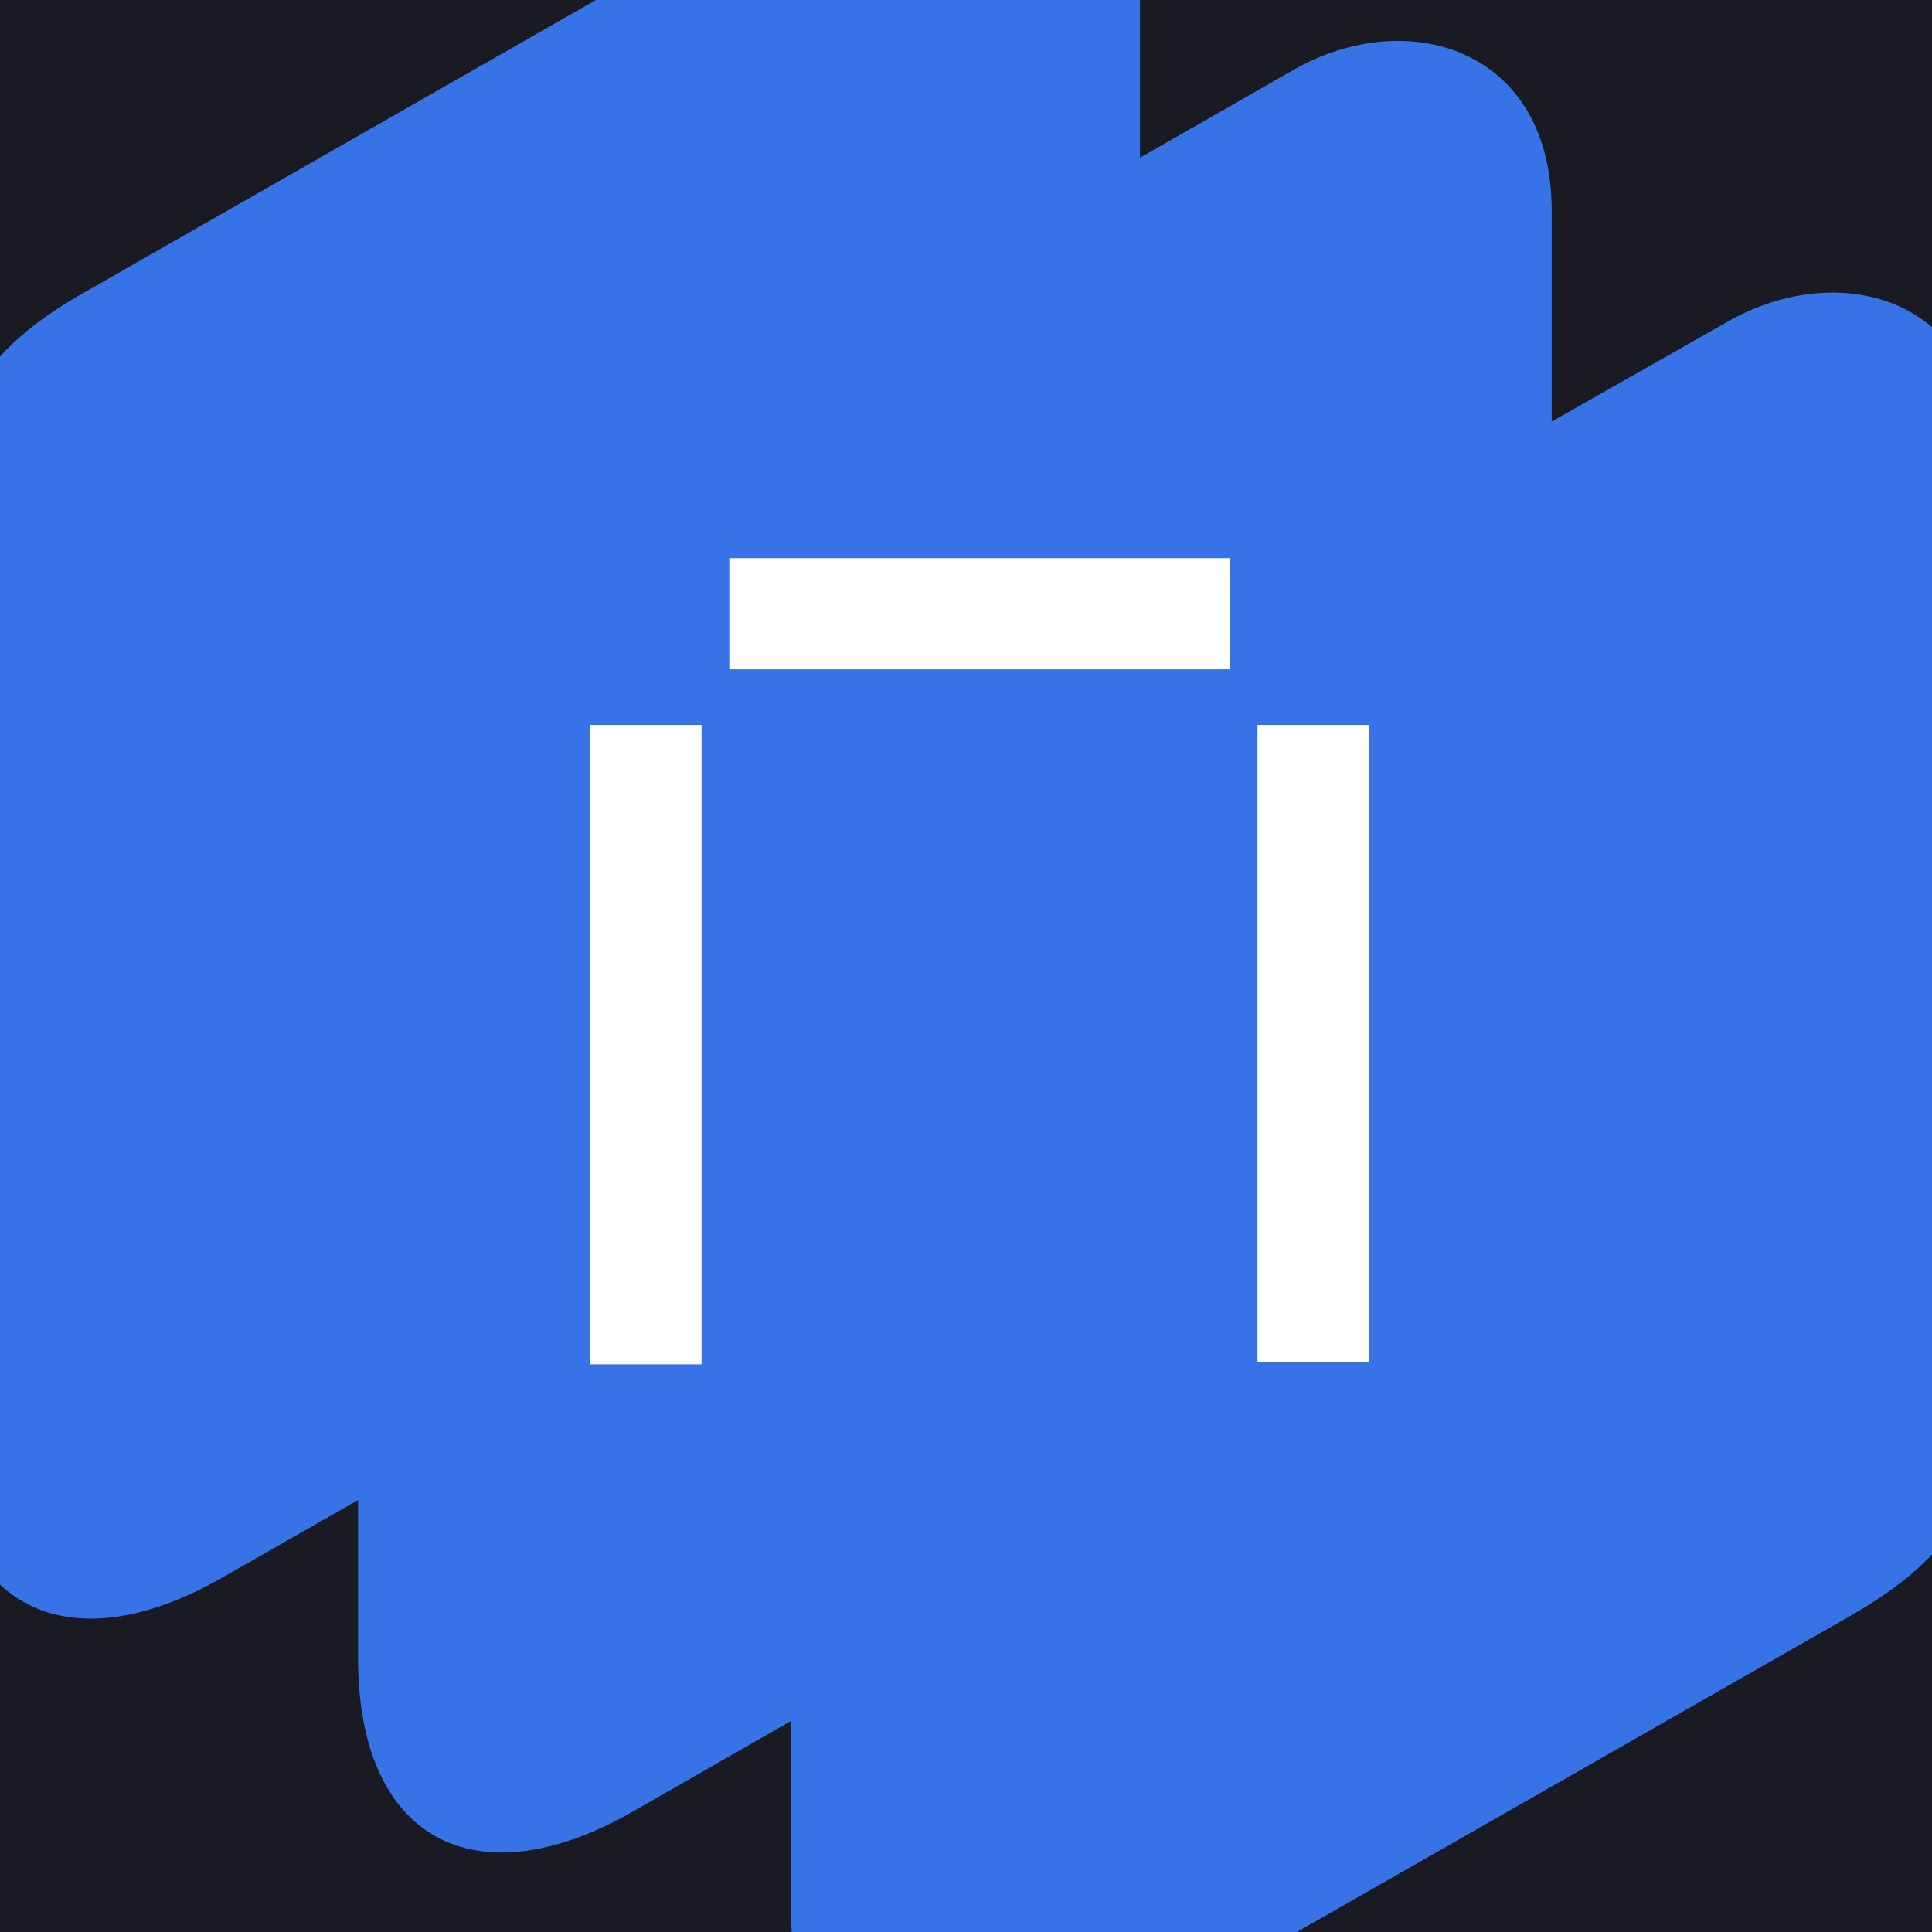 <svg width="1024" height="1024" viewBox="0 0 1024 1024" fill="none" xmlns="http://www.w3.org/2000/svg">
<rect x="0" y="0" width="1024" height="1024" fill="#333333" stroke="none"/>
<g clip-path="url(#clip0_1_5290)">
<rect width="1024" height="1024" fill="#1A1B22"/>
<path fill-rule="evenodd" clip-rule="evenodd" d="M980.6 856.528L565.079 1093.87C482.511 1140.49 419.245 1108.7 419.245 1011.75V912.155L335.069 960.365C252.501 1007.52 189.771 975.729 189.771 878.779V795.074L117.39 836.396C34.822 883.547 -28.445 851.76 -28.445 754.81V280.127C-28.445 218.142 -9.679 185.826 44.473 155.098L468.035 -87.011C528.621 -121.447 604.219 -98.667 604.219 -12.842V83.578L685.714 36.957C746.3 2.522 822.434 25.832 822.434 111.656V223.44L915.725 170.462C976.31 136.026 1052.44 158.807 1052.44 244.631V732.559C1052.44 793.484 1036.9 824.211 980.6 856.528Z" fill="#3772E7"/>
<path fill-rule="evenodd" clip-rule="evenodd" d="M386.558 295.822V354.758H651.767V295.822H386.558ZM312.889 384.225H371.824V723.103H312.889V384.225ZM666.5 384.225H725.436V721.773H666.5V384.225Z" fill="white"/>
</g>
<defs>
<clipPath id="clip0_1_5290">
<rect width="1024" height="1024" fill="white"/>
</clipPath>
</defs>
</svg>
